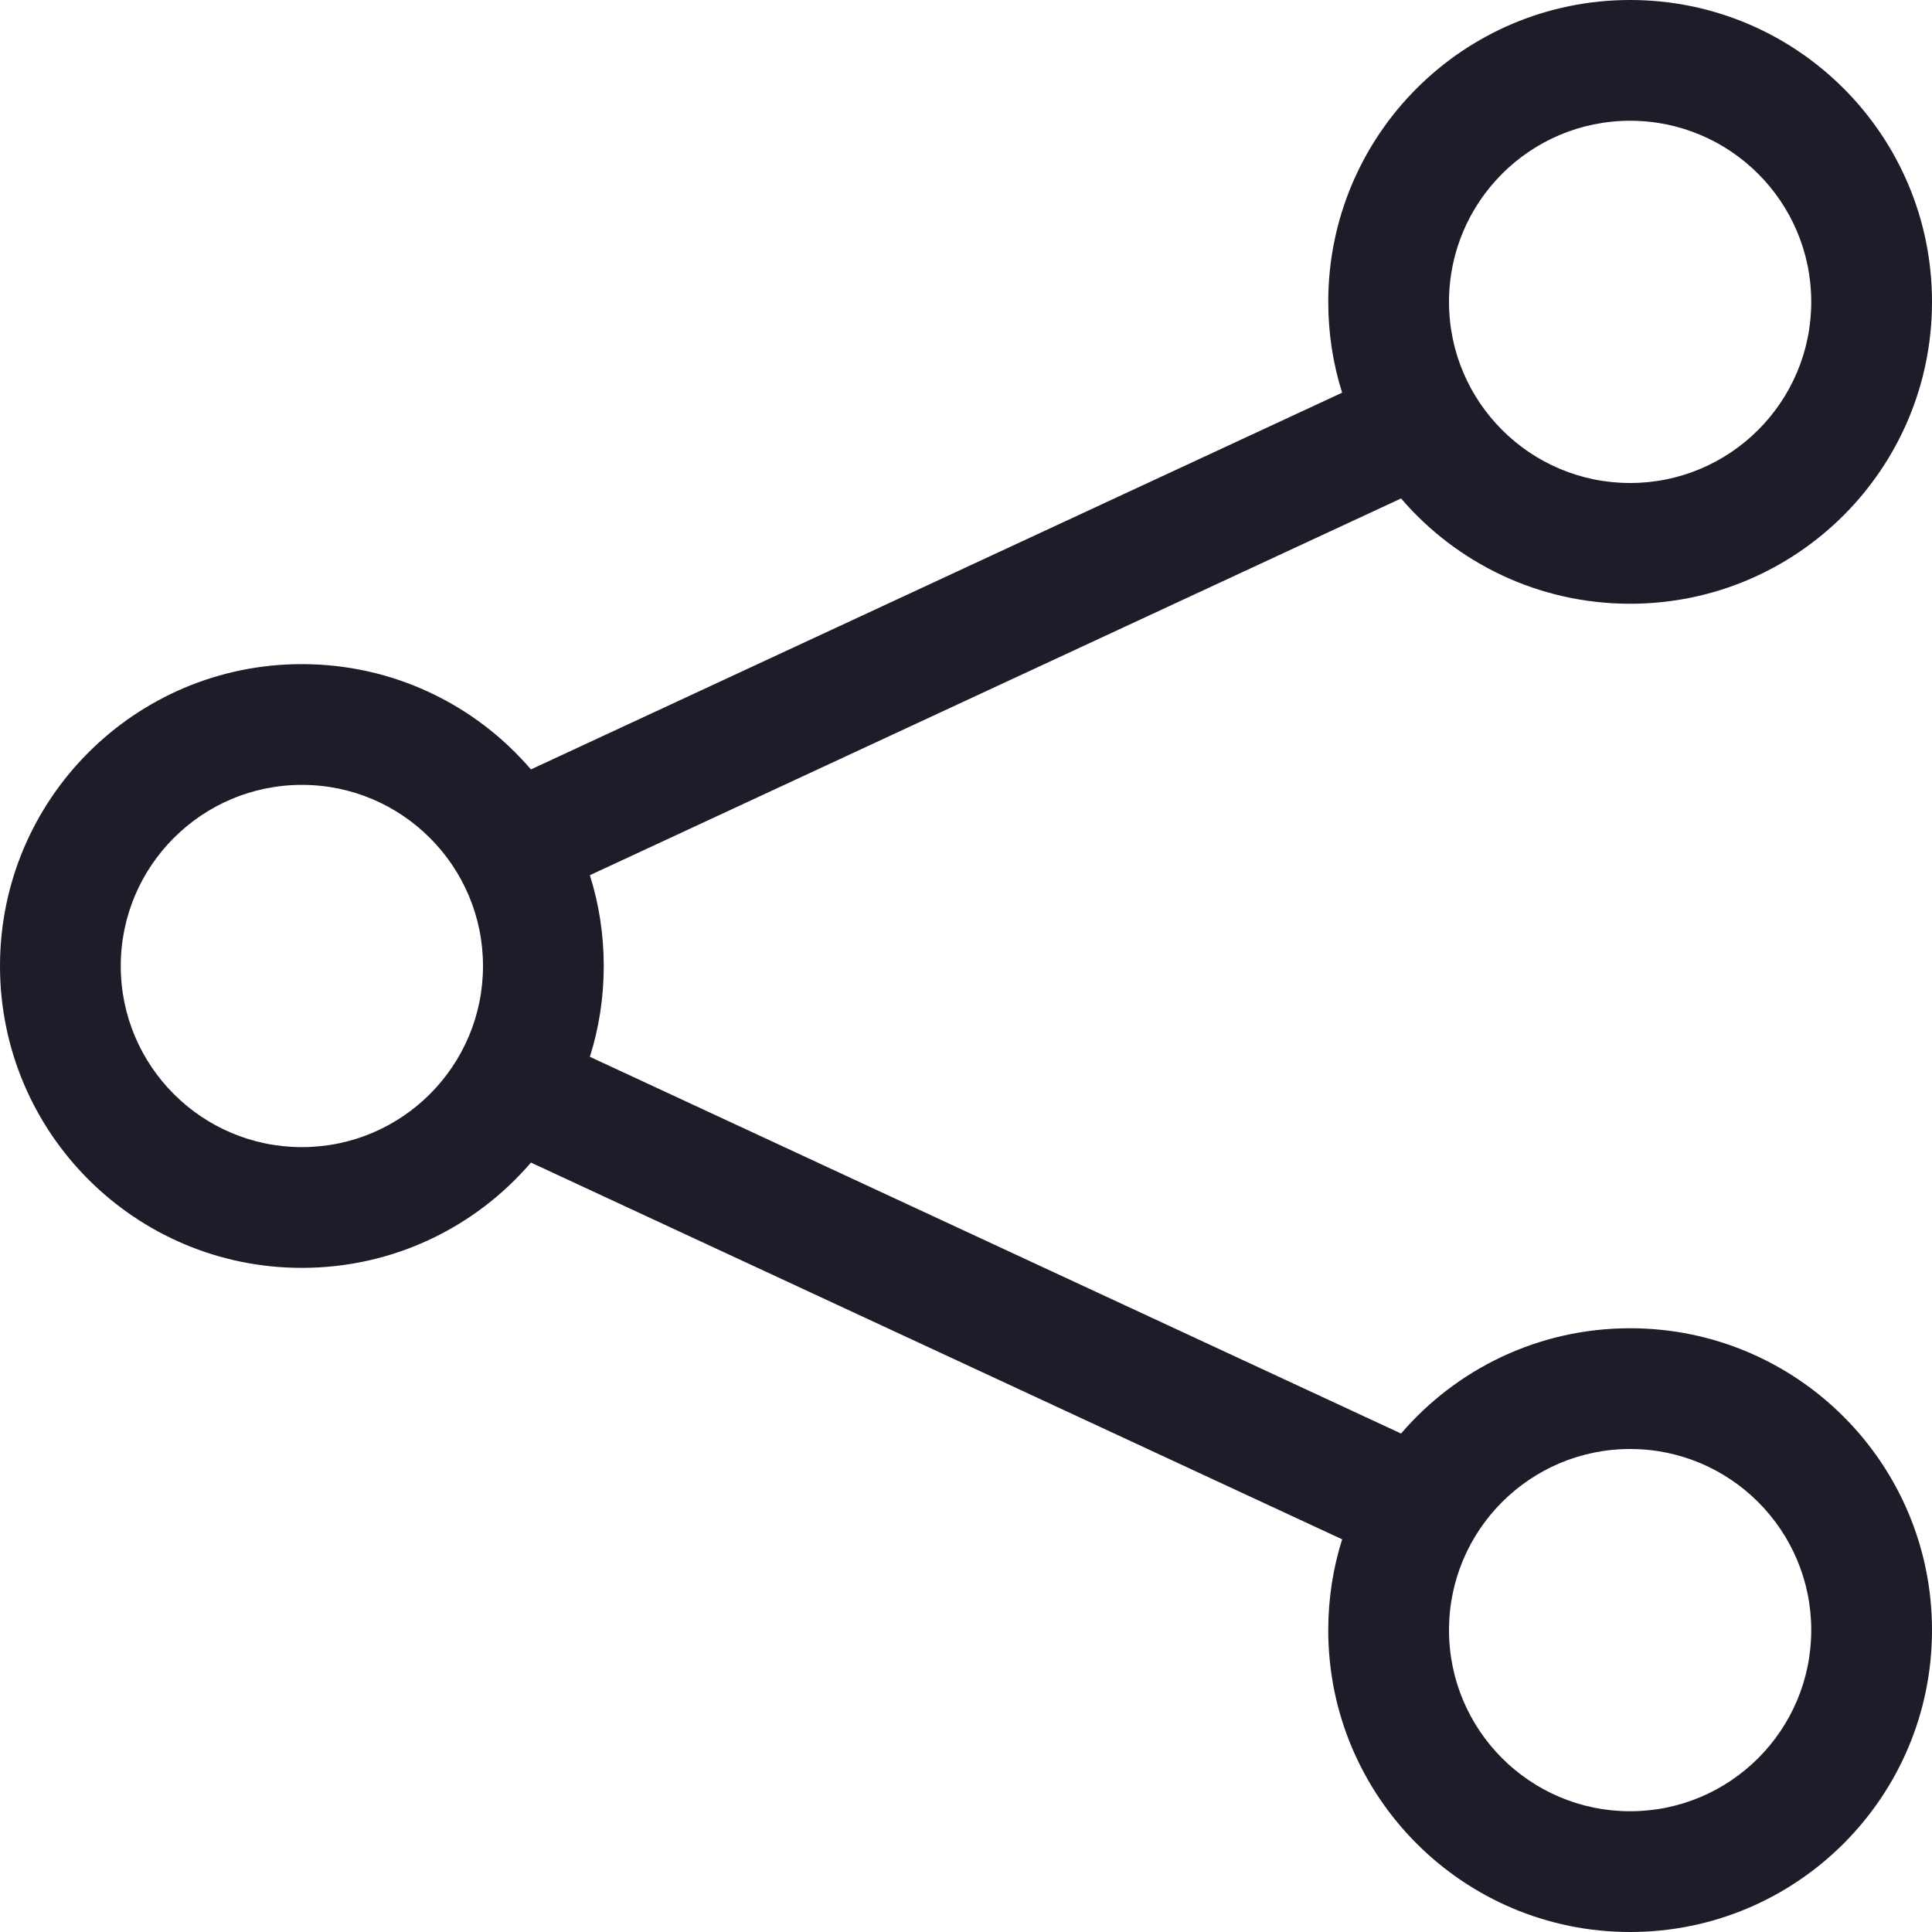 <svg width="16" height="16" viewBox="0 0 16 16" fill="none" xmlns="http://www.w3.org/2000/svg">
<path d="M13.5 1C12.672 1 12 1.672 12 2.5C12 3.328 12.672 4 13.5 4C14.328 4 15 3.328 15 2.5C15 1.672 14.328 1 13.5 1ZM11 2.5C11 1.119 12.119 0 13.5 0C14.881 0 16 1.119 16 2.5C16 3.881 14.881 5 13.5 5C12.741 5 12.061 4.662 11.603 4.128L4.885 7.248C4.96 7.485 5 7.738 5 8C5 8.262 4.96 8.515 4.885 8.752L11.603 11.872C12.061 11.338 12.741 11 13.5 11C14.881 11 16 12.119 16 13.5C16 14.881 14.881 16 13.5 16C12.119 16 11 14.881 11 13.5C11 13.238 11.04 12.986 11.115 12.748L4.397 9.628C3.939 10.162 3.259 10.5 2.5 10.5C1.119 10.5 0 9.381 0 8C0 6.619 1.119 5.5 2.5 5.5C3.259 5.5 3.939 5.838 4.397 6.372L11.115 3.252C11.04 3.015 11 2.762 11 2.5ZM2.5 6.5C1.672 6.5 1 7.172 1 8C1 8.828 1.672 9.5 2.5 9.5C3.328 9.5 4 8.828 4 8C4 7.172 3.328 6.5 2.5 6.5ZM13.5 12C12.672 12 12 12.672 12 13.5C12 14.328 12.672 15 13.5 15C14.328 15 15 14.328 15 13.5C15 12.672 14.328 12 13.5 12Z" fill="#1D1C29"/>
</svg>
